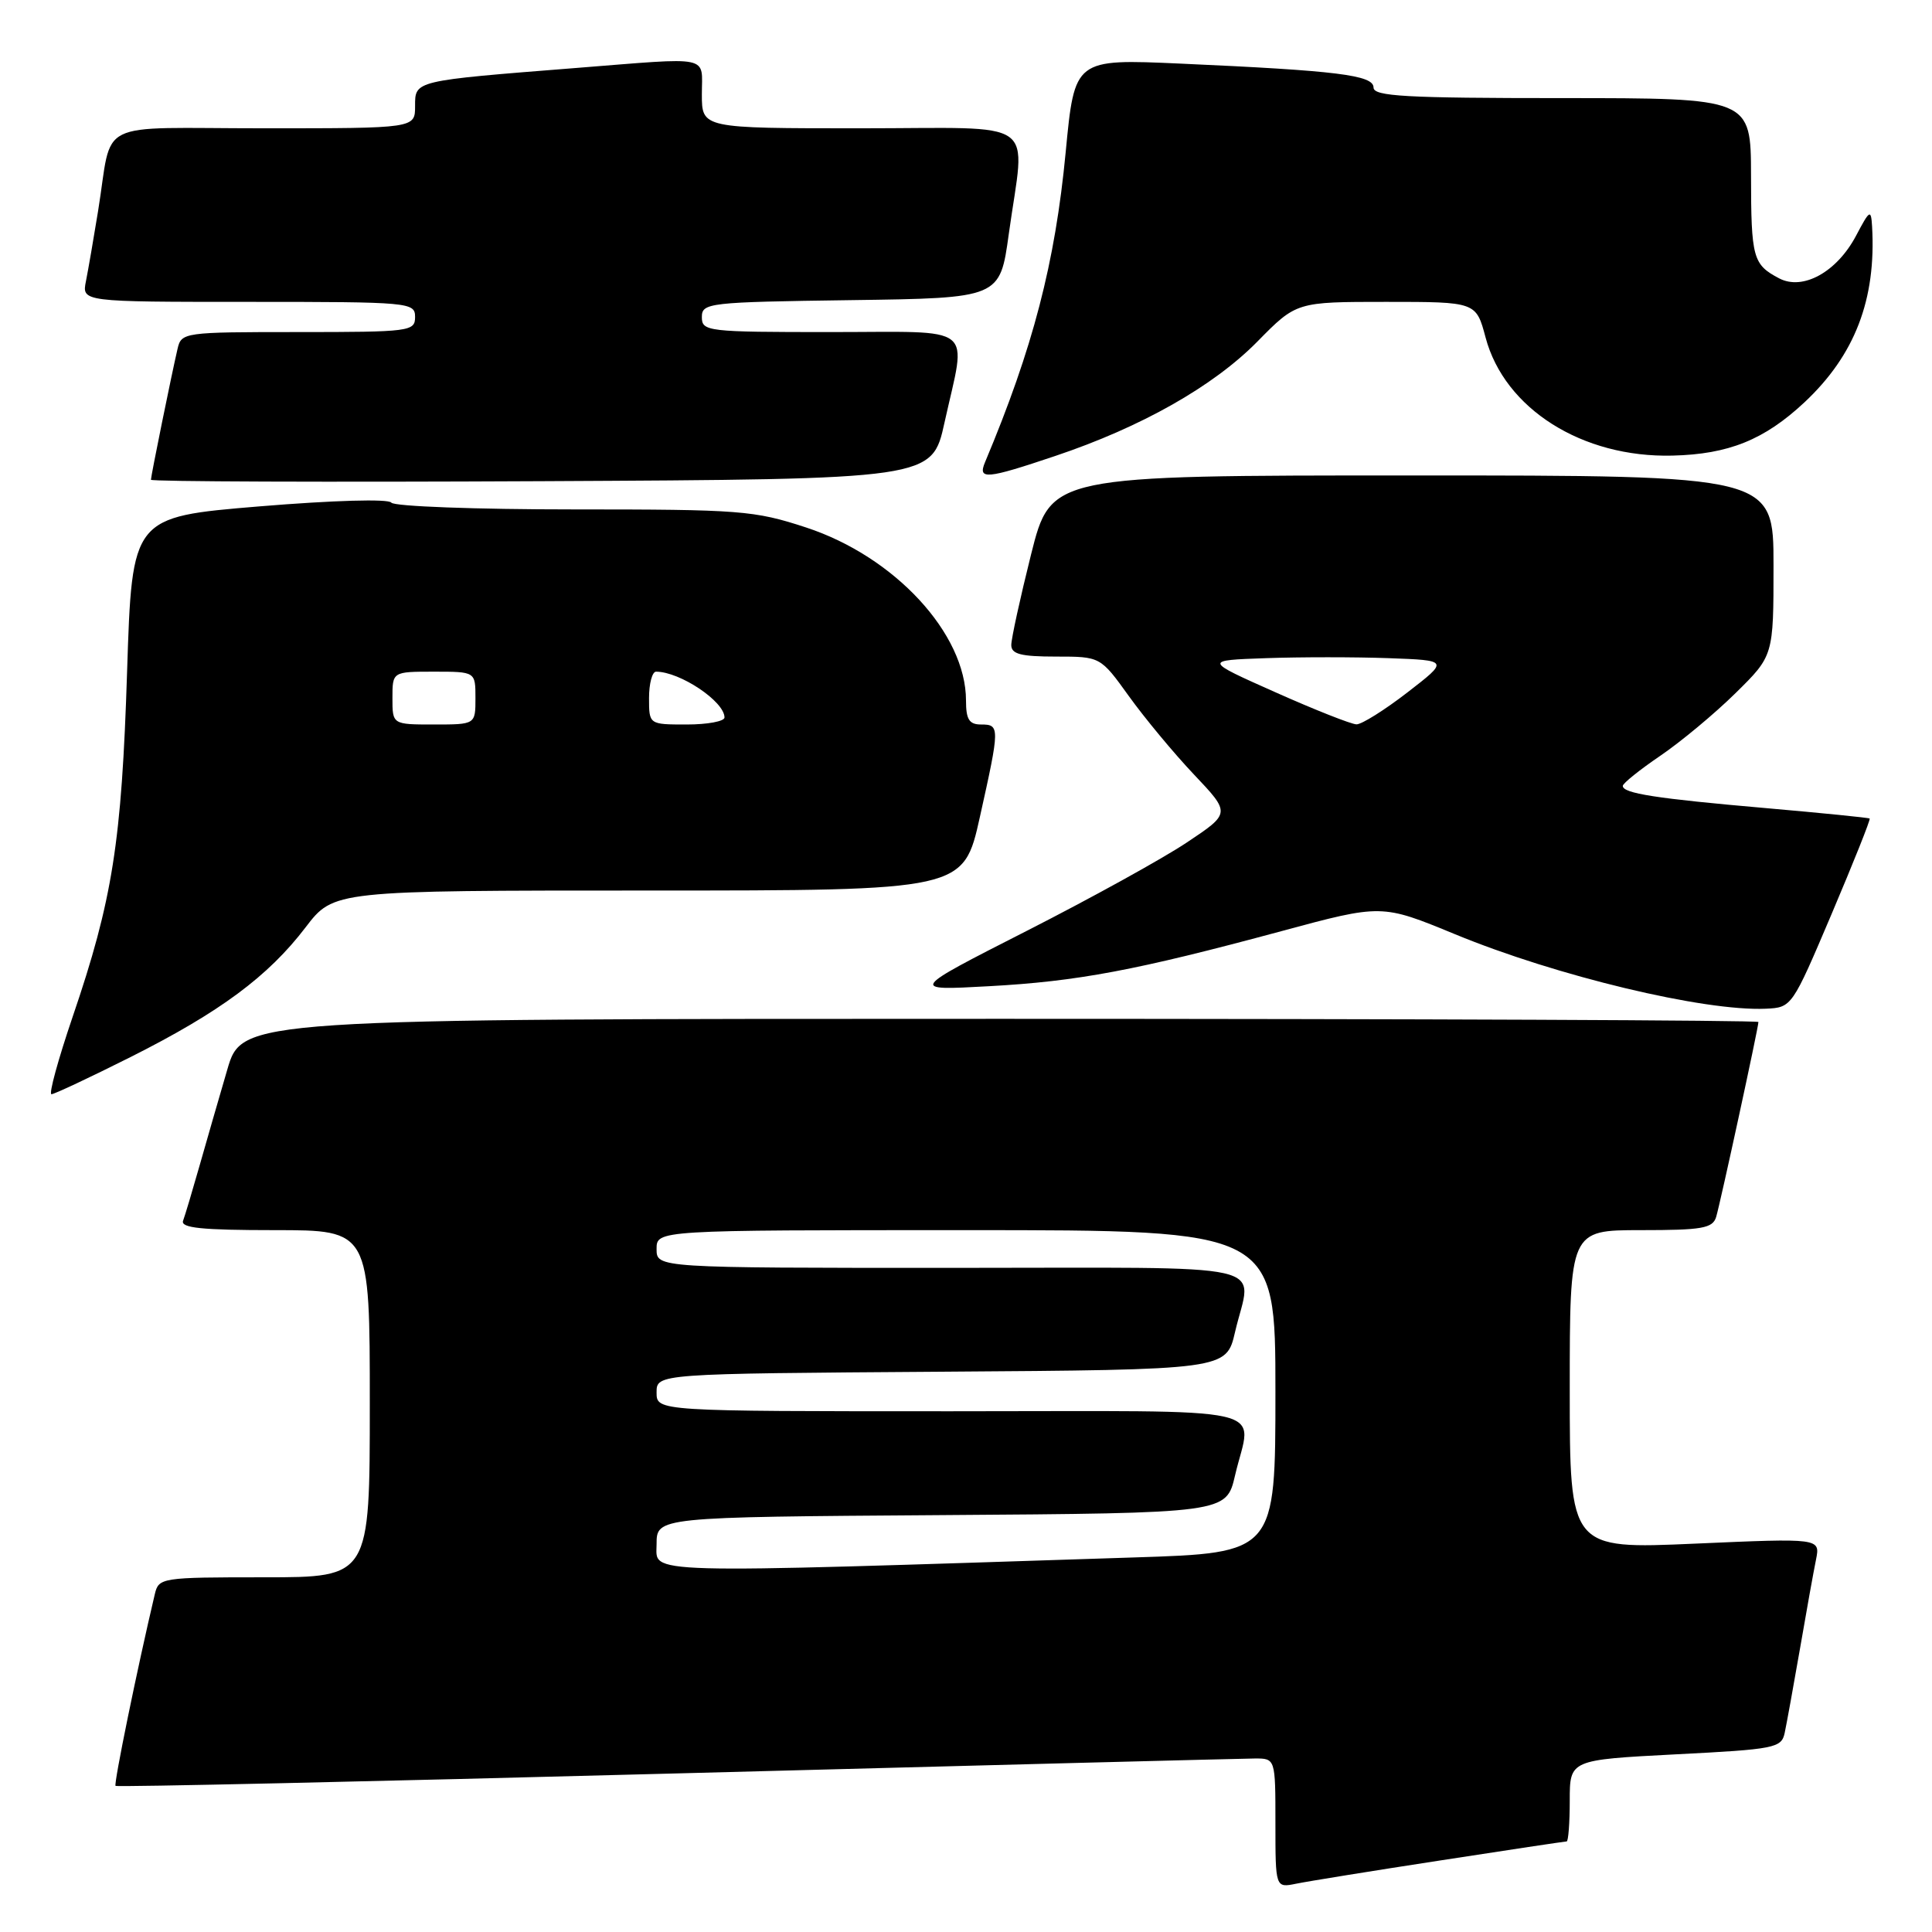 <?xml version="1.0" encoding="UTF-8" standalone="no"?>
<!DOCTYPE svg PUBLIC "-//W3C//DTD SVG 1.1//EN" "http://www.w3.org/Graphics/SVG/1.1/DTD/svg11.dtd" >
<svg xmlns="http://www.w3.org/2000/svg" xmlns:xlink="http://www.w3.org/1999/xlink" version="1.1" viewBox="0 0 256 256">
 <g >
 <path fill="currentColor"
d=" M 190.84 246.52 C 199.83 245.13 207.36 244.00 207.59 244.00 C 207.81 244.00 208.00 241.57 208.00 238.59 C 208.00 233.19 208.00 233.19 222.01 232.46 C 235.20 231.79 236.05 231.62 236.48 229.62 C 236.73 228.45 237.64 223.45 238.50 218.50 C 239.35 213.55 240.31 208.22 240.63 206.66 C 241.20 203.81 241.20 203.81 224.60 204.54 C 208.00 205.27 208.00 205.27 208.00 184.13 C 208.00 163.00 208.00 163.00 217.43 163.00 C 225.55 163.00 226.94 162.76 227.40 161.25 C 227.95 159.42 233.00 136.15 233.00 135.42 C 233.00 135.19 187.79 135.00 132.54 135.00 C 32.08 135.00 32.08 135.00 30.11 141.75 C 29.02 145.46 27.37 151.20 26.43 154.50 C 25.49 157.80 24.52 161.06 24.26 161.75 C 23.90 162.71 26.72 163.00 36.39 163.00 C 49.00 163.00 49.00 163.00 49.00 186.00 C 49.00 209.00 49.00 209.00 35.02 209.00 C 21.34 209.00 21.03 209.05 20.51 211.25 C 18.18 221.11 15.05 236.39 15.31 236.64 C 15.48 236.81 48.89 236.07 89.56 234.99 C 130.23 233.91 164.74 233.02 166.25 233.01 C 169.00 233.00 169.00 233.00 169.00 241.58 C 169.00 250.16 169.00 250.16 171.75 249.60 C 173.26 249.29 181.85 247.90 190.84 246.52 Z  M 17.31 140.06 C 29.16 134.10 35.54 129.37 40.49 122.88 C 44.22 118.00 44.22 118.00 85.94 118.00 C 127.67 118.00 127.67 118.00 129.84 108.25 C 132.49 96.35 132.50 96.00 130.00 96.00 C 128.42 96.00 128.00 95.33 128.00 92.82 C 128.00 83.96 118.55 73.74 106.80 69.89 C 99.94 67.64 98.08 67.50 76.00 67.50 C 63.07 67.50 52.21 67.10 51.85 66.60 C 51.47 66.08 44.18 66.29 34.35 67.10 C 17.50 68.50 17.50 68.50 16.84 89.00 C 16.12 111.60 14.92 119.21 9.62 134.75 C 7.70 140.39 6.44 145.00 6.82 144.99 C 7.19 144.99 11.91 142.77 17.31 140.06 Z  M 242.71 121.08 C 245.61 114.24 247.88 108.57 247.74 108.46 C 247.61 108.35 241.43 107.73 234.00 107.08 C 219.40 105.81 214.99 105.12 215.03 104.13 C 215.04 103.79 217.28 101.99 219.99 100.15 C 222.71 98.30 227.20 94.57 229.97 91.84 C 235.00 86.89 235.00 86.89 235.00 74.94 C 235.00 63.00 235.00 63.00 187.12 63.00 C 139.25 63.00 139.25 63.00 136.62 73.47 C 135.18 79.23 134.00 84.63 134.00 85.47 C 134.00 86.67 135.27 87.00 139.91 87.00 C 145.81 87.00 145.81 87.00 149.58 92.24 C 151.65 95.12 155.53 99.80 158.20 102.62 C 163.07 107.76 163.07 107.76 157.28 111.62 C 154.10 113.75 144.53 119.03 136.00 123.37 C 120.50 131.26 120.50 131.26 131.00 130.68 C 142.79 130.04 150.50 128.59 169.80 123.38 C 183.09 119.79 183.09 119.79 192.80 123.79 C 206.25 129.34 225.80 134.02 233.97 133.66 C 237.43 133.50 237.45 133.46 242.71 121.08 Z  M 125.15 56.00 C 128.08 42.75 129.65 44.00 110.00 44.00 C 93.73 44.00 93.00 43.92 93.00 42.02 C 93.00 40.13 93.83 40.03 112.75 39.77 C 132.50 39.50 132.50 39.50 133.67 31.00 C 135.84 15.36 138.14 17.00 114.00 17.00 C 93.00 17.00 93.00 17.00 93.00 12.50 C 93.00 7.25 94.53 7.57 76.30 9.01 C 54.78 10.71 55.00 10.66 55.00 14.06 C 55.00 17.00 55.00 17.00 35.02 17.00 C 12.16 17.00 15.01 15.58 12.99 28.00 C 12.41 31.58 11.69 35.74 11.39 37.25 C 10.84 40.00 10.84 40.00 32.92 40.00 C 54.33 40.00 55.00 40.06 55.00 42.00 C 55.00 43.91 54.33 44.00 39.52 44.00 C 24.29 44.00 24.03 44.04 23.52 46.25 C 22.71 49.73 20.00 63.08 20.00 63.57 C 20.00 63.82 43.29 63.90 71.75 63.76 C 123.50 63.50 123.50 63.50 125.15 56.00 Z  M 139.82 60.42 C 151.21 56.60 160.77 51.19 166.60 45.27 C 171.78 40.00 171.78 40.00 183.68 40.00 C 195.59 40.00 195.59 40.00 196.85 44.73 C 199.37 54.17 209.66 60.67 221.61 60.37 C 229.05 60.19 233.78 58.28 239.09 53.32 C 245.78 47.06 248.62 39.68 248.06 30.00 C 247.92 27.69 247.76 27.78 245.94 31.23 C 243.40 36.04 238.89 38.54 235.74 36.88 C 232.27 35.05 232.03 34.19 232.02 23.25 C 232.00 13.00 232.00 13.00 207.00 13.00 C 186.22 13.00 182.00 12.76 182.00 11.60 C 182.00 9.95 177.20 9.36 156.45 8.43 C 142.39 7.80 142.39 7.80 141.21 20.15 C 139.81 34.84 136.88 46.11 130.52 61.25 C 129.54 63.60 130.67 63.50 139.82 60.42 Z  M 87.00 204.63 C 87.00 201.02 87.00 201.02 124.74 200.76 C 162.49 200.50 162.49 200.50 163.65 195.50 C 165.84 186.05 170.05 187.00 126.00 187.00 C 87.00 187.00 87.00 187.00 87.00 184.51 C 87.00 182.02 87.00 182.02 124.74 181.76 C 162.49 181.50 162.49 181.50 163.65 176.50 C 165.84 167.05 170.05 168.00 126.00 168.00 C 87.00 168.00 87.00 168.00 87.00 165.50 C 87.00 163.00 87.00 163.00 128.00 163.00 C 169.00 163.00 169.00 163.00 169.00 184.38 C 169.00 205.77 169.00 205.77 150.25 206.37 C 83.86 208.52 87.00 208.61 87.00 204.63 Z  M 52.00 92.50 C 52.00 89.00 52.00 89.00 57.50 89.00 C 63.00 89.00 63.00 89.00 63.00 92.50 C 63.00 96.00 63.00 96.00 57.50 96.00 C 52.00 96.00 52.00 96.00 52.00 92.50 Z  M 86.00 92.50 C 86.00 90.58 86.42 89.00 86.93 89.00 C 90.10 89.00 96.00 92.95 96.00 95.07 C 96.00 95.58 93.75 96.00 91.00 96.00 C 86.00 96.00 86.00 96.00 86.00 92.50 Z  M 169.00 91.73 C 159.50 87.50 159.50 87.50 167.75 87.21 C 172.29 87.05 179.60 87.05 183.99 87.21 C 191.99 87.50 191.99 87.50 186.49 91.75 C 183.46 94.09 180.43 95.99 179.74 95.98 C 179.06 95.97 174.22 94.06 169.00 91.73 Z "/>
</g>
</svg>